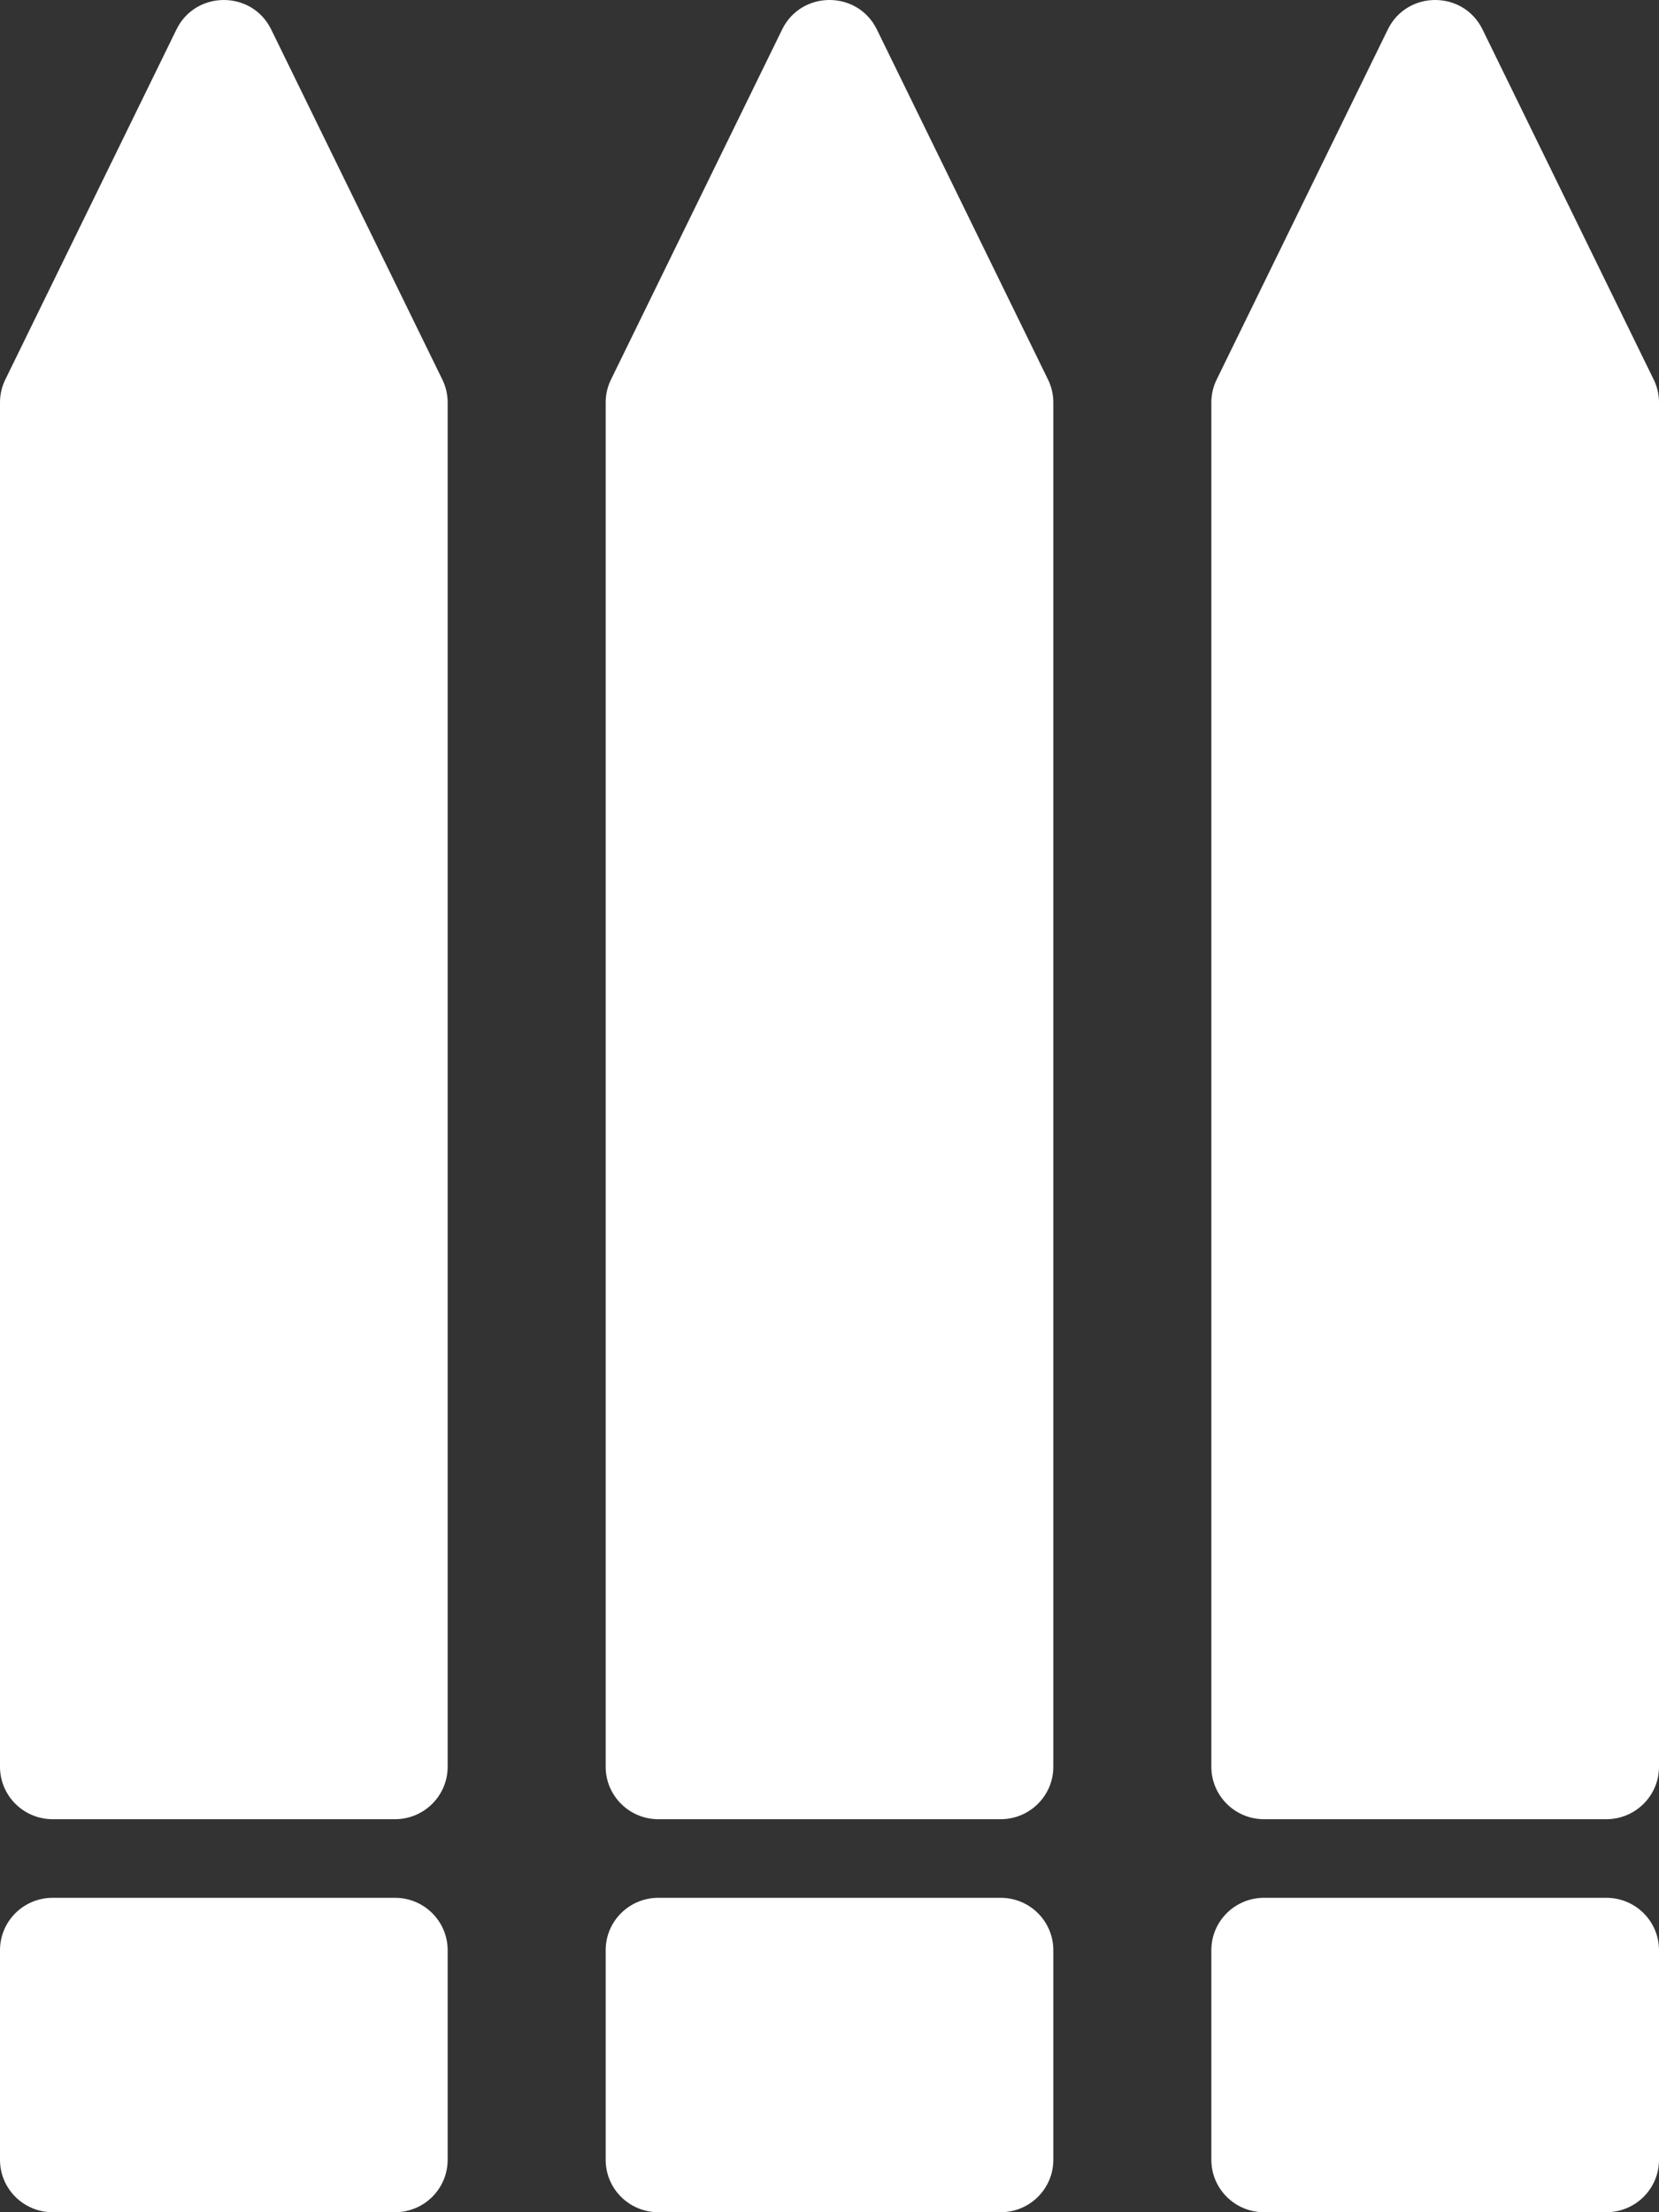 <svg width="24" height="32" viewBox="0 0 24 32" fill="none" xmlns="http://www.w3.org/2000/svg">
<rect x="0" y="0" width="24" height="32" fill="#333333" stroke="none"/>
<path d="M8.762 28.21C8.762 27.791 9.103 27.452 9.524 27.452H14.476C14.897 27.452 15.238 27.791 15.238 28.21V31.242C15.238 31.661 14.897 32 14.476 32H9.524C9.103 32 8.762 31.661 8.762 31.242V28.21Z" fill="white"/>
<path d="M11.315 0.426C11.593 -0.142 12.407 -0.142 12.685 0.426L15.161 5.49C15.212 5.593 15.238 5.707 15.238 5.822V25.557C15.238 25.975 14.897 26.315 14.476 26.315H9.524C9.103 26.315 8.762 25.975 8.762 25.557V5.822C8.762 5.707 8.788 5.593 8.839 5.49L11.315 0.426Z" fill="white"/>
<path d="M17.524 28.21C17.524 27.791 17.865 27.452 18.286 27.452H23.238C23.659 27.452 24 27.791 24 28.21V31.242C24 31.661 23.659 32 23.238 32H18.286C17.865 32 17.524 31.661 17.524 31.242V28.21Z" fill="white"/>
<path d="M20.077 0.426C20.355 -0.142 21.169 -0.142 21.447 0.426L23.923 5.49C23.974 5.593 24 5.707 24 5.822V25.557C24 25.975 23.659 26.315 23.238 26.315H18.286C17.865 26.315 17.524 25.975 17.524 25.557V5.822C17.524 5.707 17.55 5.593 17.601 5.49L20.077 0.426Z" fill="white"/>
<path d="M0 28.21C0 27.791 0.341 27.452 0.762 27.452H5.714C6.135 27.452 6.476 27.791 6.476 28.21V31.242C6.476 31.661 6.135 32 5.714 32H0.762C0.341 32 0 31.661 0 31.242V28.21Z" fill="white"/>
<path d="M2.553 0.426C2.831 -0.142 3.645 -0.142 3.923 0.426L6.399 5.49C6.45 5.593 6.476 5.707 6.476 5.822V25.557C6.476 25.975 6.135 26.315 5.714 26.315H0.762C0.341 26.315 0 25.975 0 25.557V5.822C0 5.707 0.026 5.593 0.077 5.49L2.553 0.426Z" fill="white"/>
</svg>
